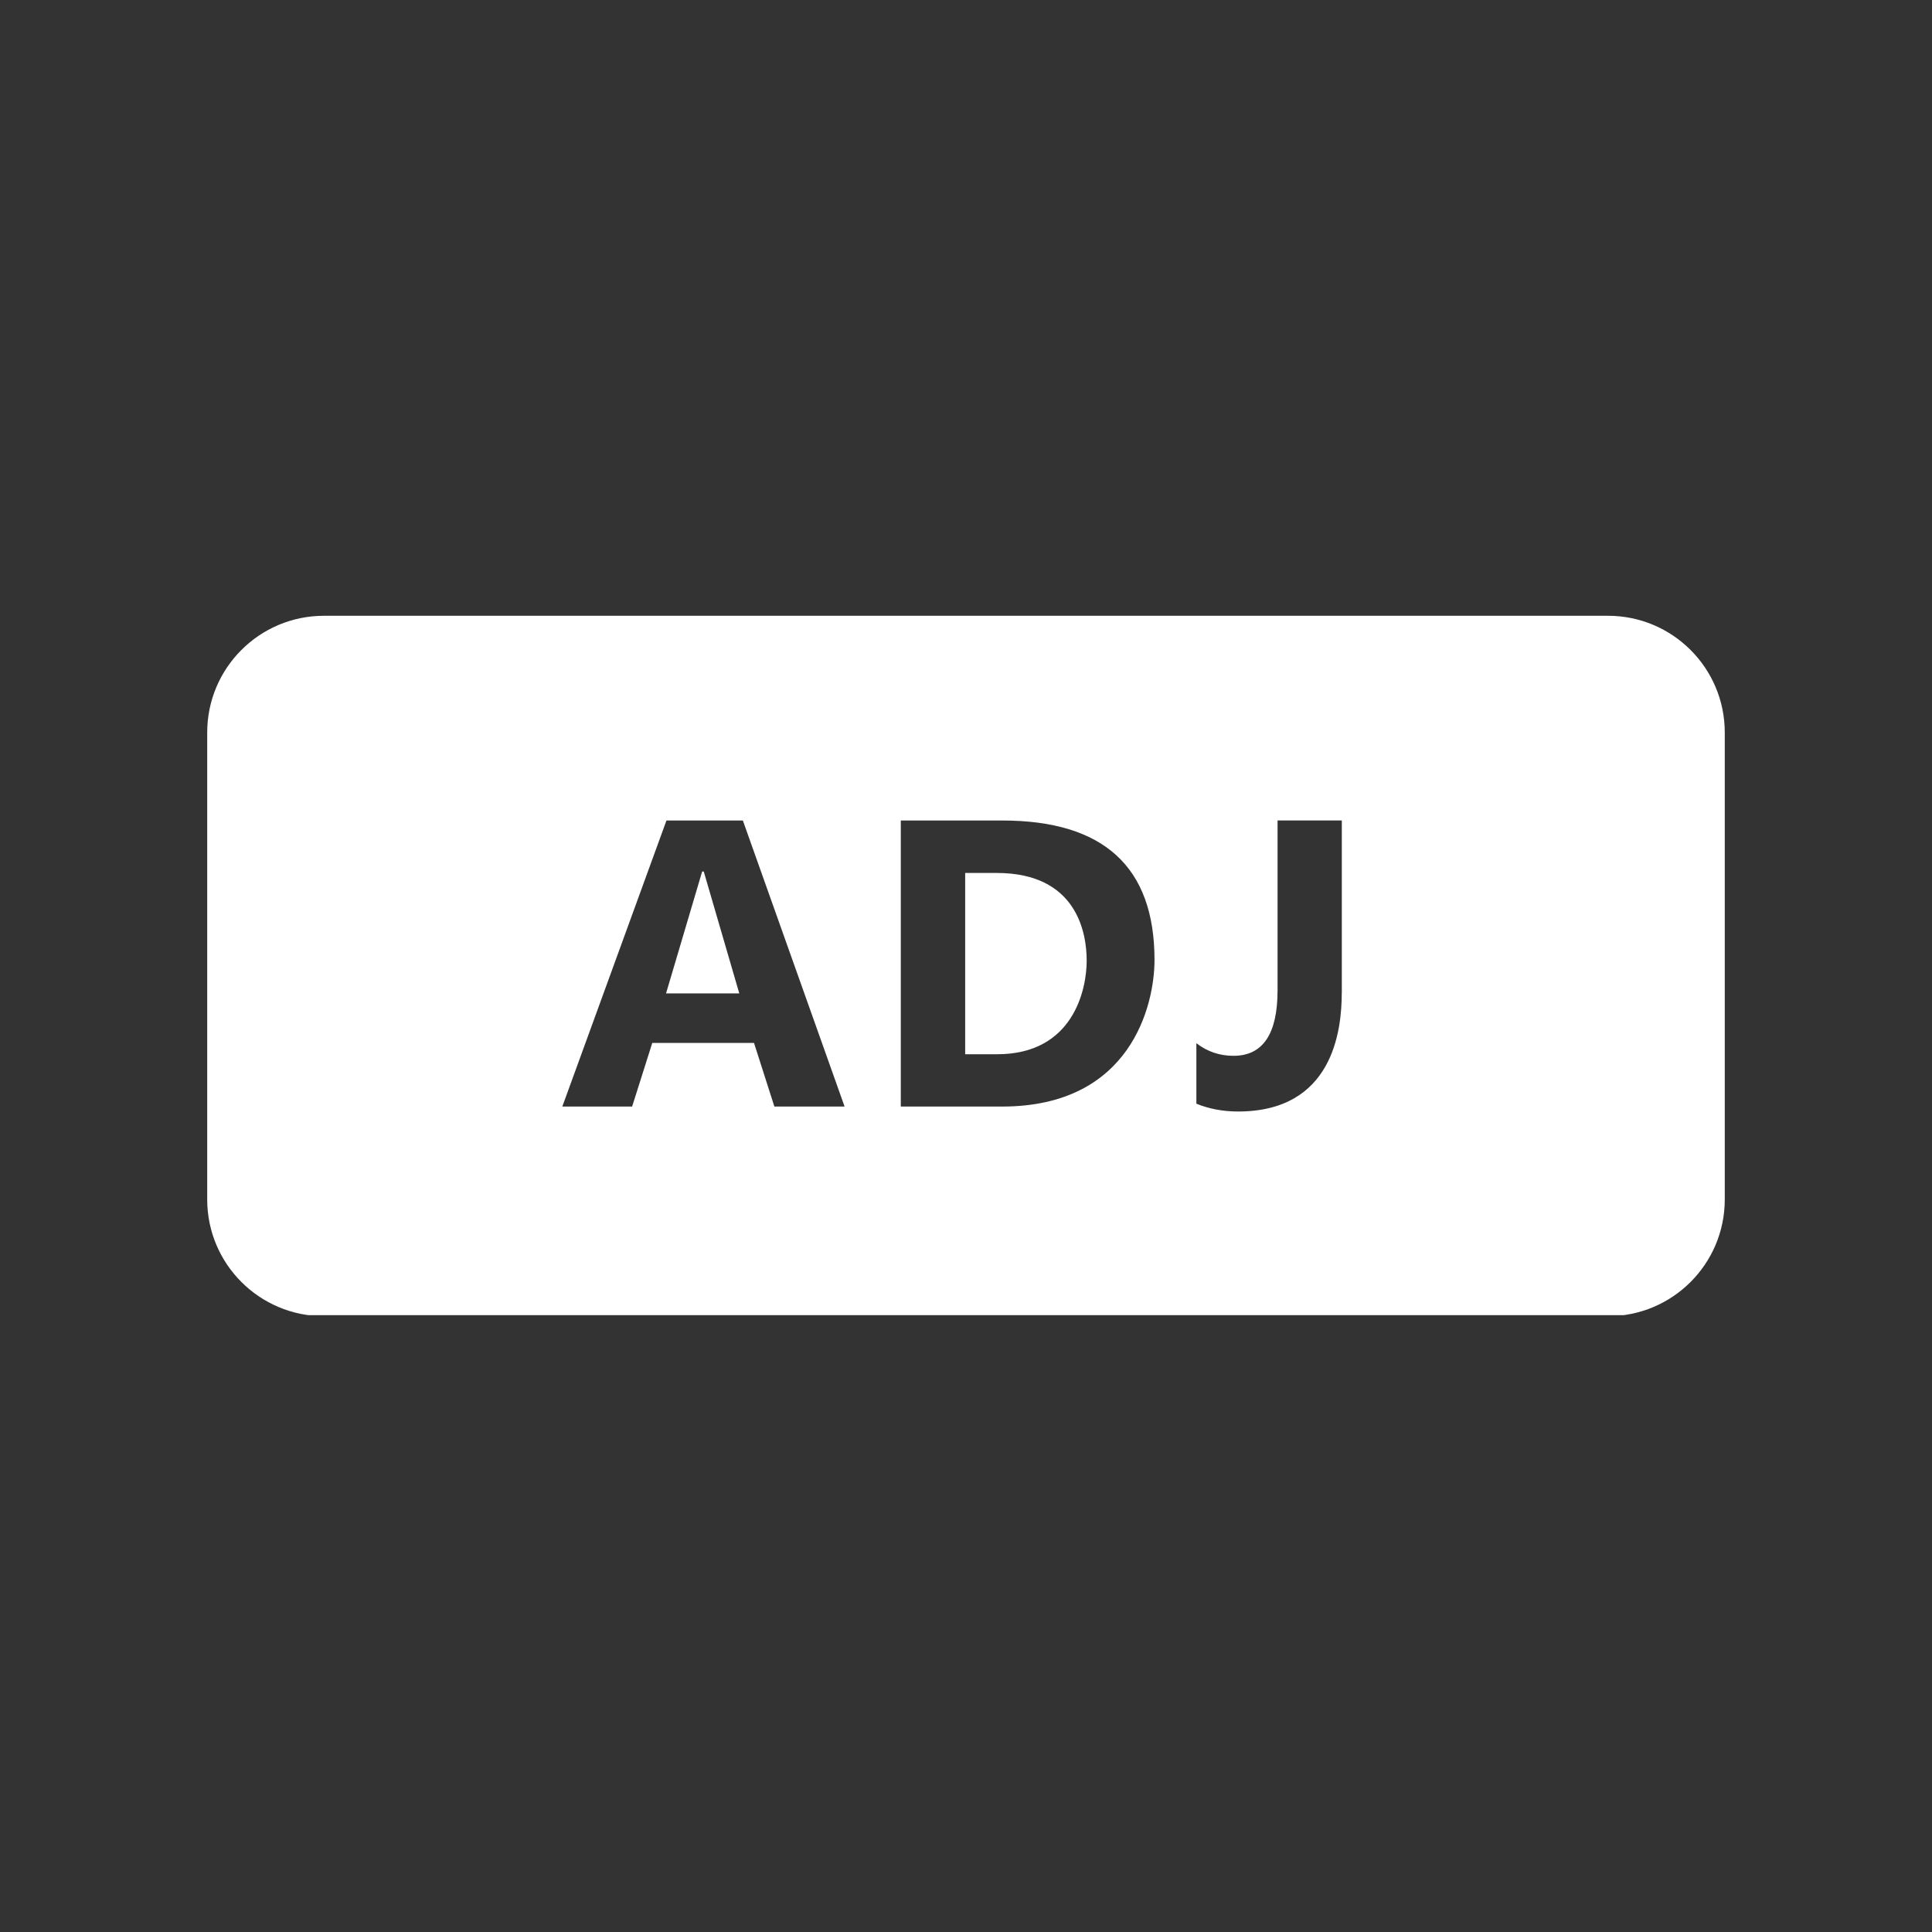 <svg xmlns="http://www.w3.org/2000/svg" xmlns:xlink="http://www.w3.org/1999/xlink" width="500" zoomAndPan="magnify" viewBox="0 0 375 375" height="500" preserveAspectRatio="xMidYMid meet" version="1.0"><rect x="0" y="0" width="375" height="375" fill="#333333" stroke="none"/><defs><clipPath id="a30d4853f2"><path d="M 40.129 119.523 L 334.879 119.523 L 334.879 255.273 L 40.129 255.273 Z M 40.129 119.523 " clip-rule="nonzero"/></clipPath></defs><path fill="#ffffff" d="M 136.289 169.156 L 129.277 192.824 L 143.496 192.824 L 136.598 169.156 Z M 136.289 169.156 " fill-opacity="1" fill-rule="nonzero"/><g clip-path="url(#a30d4853f2)"><path fill="#ffffff" d="M 312.117 119.523 L 62.879 119.523 C 50.371 119.523 40.219 129.664 40.219 142.184 L 40.219 232.816 C 40.219 245.324 50.371 255.473 62.879 255.473 L 312.117 255.473 C 324.625 255.473 334.777 245.324 334.777 232.816 L 334.777 142.184 C 334.777 129.664 324.625 119.523 312.117 119.523 Z M 150.305 214.781 L 146.352 202.43 L 126.605 202.43 L 122.695 214.781 L 109.145 214.781 L 129.359 159.258 L 144.188 159.258 L 163.934 214.781 Z M 194.512 214.781 L 174.844 214.781 L 174.844 159.258 L 194.512 159.258 C 214.234 159.258 224.09 168.273 224.09 186.332 C 224.09 194.965 219.594 214.781 194.512 214.781 Z M 260.434 192.734 C 260.434 200.164 258.633 215.742 240.305 215.742 C 237.391 215.742 234.684 215.234 232.215 214.227 L 232.215 202.488 C 234.355 204.133 236.758 204.934 239.418 204.934 C 245.117 204.934 247.973 200.699 247.973 192.234 L 247.973 159.246 L 260.445 159.246 L 260.445 192.734 Z M 260.434 192.734 " fill-opacity="1" fill-rule="nonzero"/></g><path fill="#ffffff" d="M 193.457 169.441 L 187.34 169.441 L 187.34 204.629 L 193.535 204.629 C 208.32 204.629 210.926 192.078 210.926 186.469 C 210.926 181.18 209.102 169.441 193.457 169.441 Z M 193.457 169.441 " fill-opacity="1" fill-rule="nonzero"/></svg>